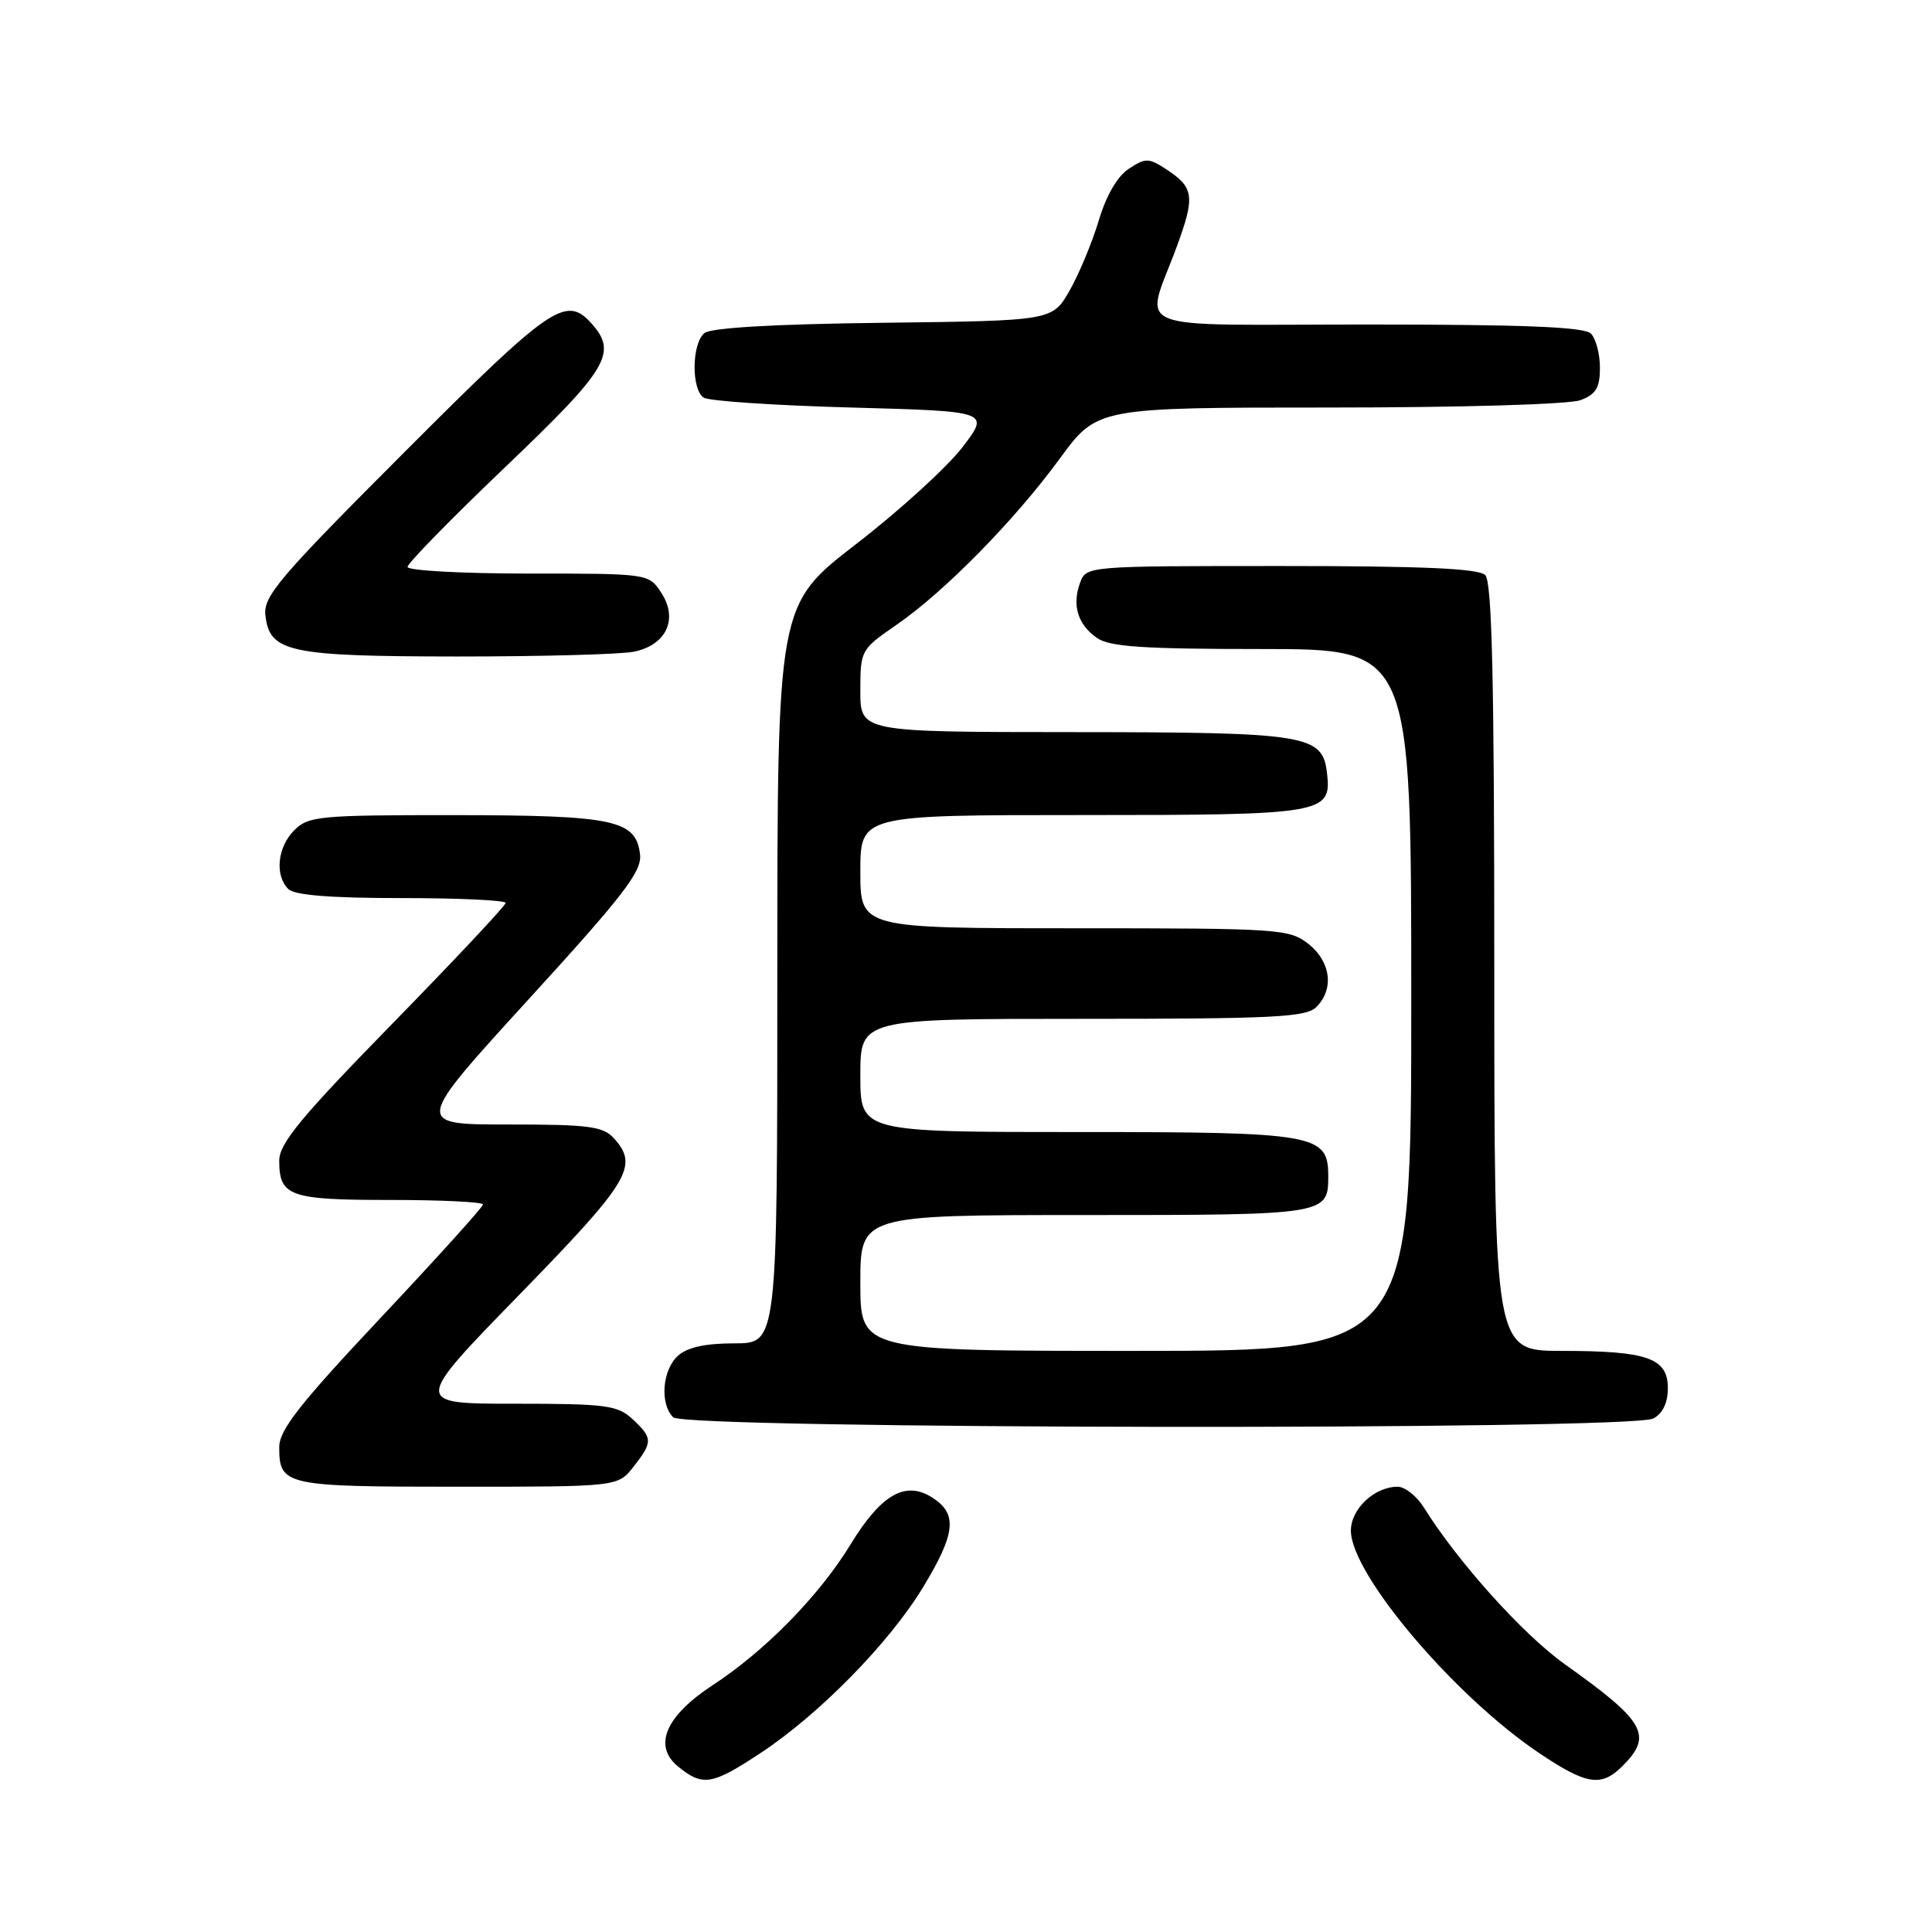 <?xml version="1.0" encoding="UTF-8" standalone="no"?>
<!DOCTYPE svg PUBLIC "-//W3C//DTD SVG 1.1//EN" "http://www.w3.org/Graphics/SVG/1.1/DTD/svg11.dtd" >
<svg xmlns="http://www.w3.org/2000/svg" xmlns:xlink="http://www.w3.org/1999/xlink" version="1.1" viewBox="0 0 256 256">
 <g >
 <path fill="currentColor"
d=" M 100.83 232.25 C 108.60 227.11 117.83 217.69 122.29 210.35 C 126.61 203.24 126.90 200.64 123.63 198.50 C 120.02 196.12 116.79 197.95 112.68 204.68 C 108.55 211.44 101.40 218.74 94.44 223.29 C 88.16 227.40 86.49 231.36 89.88 234.10 C 93.13 236.74 94.36 236.53 100.83 232.25 Z  M 215.00 234.00 C 219.05 229.95 218.01 228.10 207.36 220.53 C 201.82 216.59 193.18 206.98 188.67 199.75 C 187.73 198.24 186.16 197.00 185.20 197.00 C 182.13 197.00 179.00 199.93 179.00 202.82 C 179.00 208.57 192.72 224.77 203.99 232.32 C 210.25 236.52 212.18 236.82 215.00 234.00 Z  M 83.93 194.37 C 86.52 191.07 86.51 190.55 83.81 188.04 C 81.83 186.20 80.33 186.00 68.18 186.00 C 54.74 186.00 54.74 186.00 68.87 171.50 C 83.43 156.55 84.67 154.50 81.35 150.83 C 79.91 149.24 78.03 149.00 67.30 149.00 C 54.90 149.00 54.90 149.00 70.01 132.45 C 82.65 118.61 85.07 115.47 84.81 113.23 C 84.28 108.64 81.42 108.03 60.25 108.01 C 42.32 108.00 40.86 108.14 39.00 110.00 C 36.76 112.24 36.38 115.98 38.20 117.80 C 39.02 118.62 43.80 119.00 53.20 119.00 C 60.79 119.00 67.00 119.29 67.00 119.64 C 67.00 119.99 60.25 127.19 52.00 135.63 C 39.86 148.05 37.00 151.52 37.00 153.79 C 37.00 158.52 38.36 159.00 51.70 159.00 C 58.46 159.00 64.00 159.27 64.00 159.60 C 64.00 159.93 57.92 166.66 50.50 174.55 C 39.70 186.04 37.00 189.48 37.00 191.76 C 37.00 196.84 37.74 197.00 60.63 197.00 C 81.85 197.00 81.85 197.00 83.93 194.37 Z  M 219.07 187.96 C 220.32 187.30 221.00 185.87 221.00 183.94 C 221.00 179.95 218.30 179.00 206.93 179.00 C 198.00 179.00 198.00 179.00 198.00 128.20 C 198.00 90.02 197.70 77.10 196.80 76.20 C 195.93 75.33 188.53 75.00 169.77 75.00 C 144.02 75.00 143.93 75.01 143.12 77.21 C 142.02 80.18 142.80 82.75 145.35 84.53 C 147.02 85.70 151.44 86.00 167.22 86.00 C 187.00 86.00 187.00 86.00 187.00 132.50 C 187.00 179.00 187.00 179.00 150.50 179.00 C 114.00 179.00 114.00 179.00 114.00 170.00 C 114.00 161.00 114.00 161.00 143.80 161.00 C 175.78 161.00 176.00 160.96 176.00 155.86 C 176.00 150.27 174.47 150.00 142.78 150.00 C 114.00 150.00 114.00 150.00 114.00 142.50 C 114.00 135.00 114.00 135.00 143.43 135.00 C 168.85 135.00 173.07 134.79 174.43 133.43 C 176.81 131.05 176.34 127.42 173.37 125.07 C 170.84 123.09 169.55 123.00 142.37 123.00 C 114.00 123.00 114.00 123.00 114.00 115.50 C 114.00 108.00 114.00 108.00 143.31 108.00 C 175.47 108.00 176.45 107.83 175.84 102.47 C 175.25 97.34 173.34 97.03 142.25 97.01 C 114.00 97.00 114.00 97.00 114.00 91.55 C 114.00 86.18 114.07 86.05 118.71 82.85 C 125.08 78.48 134.44 68.96 140.44 60.75 C 145.39 54.00 145.39 54.00 176.13 54.00 C 193.68 54.00 207.97 53.58 209.43 53.02 C 211.48 52.25 212.00 51.37 212.00 48.72 C 212.00 46.90 211.46 44.86 210.80 44.20 C 209.92 43.32 201.95 43.00 181.18 43.00 C 148.70 43.00 151.69 44.23 155.95 32.62 C 158.37 26.02 158.21 24.84 154.55 22.44 C 152.21 20.91 151.80 20.90 149.58 22.36 C 148.06 23.35 146.58 25.90 145.59 29.22 C 144.72 32.12 142.98 36.30 141.73 38.50 C 139.44 42.50 139.44 42.50 117.05 42.77 C 102.59 42.94 94.19 43.43 93.33 44.14 C 91.65 45.54 91.59 51.62 93.25 52.69 C 93.94 53.14 102.75 53.73 112.83 54.00 C 131.17 54.50 131.17 54.50 127.53 59.26 C 125.52 61.88 119.19 67.66 113.44 72.09 C 103.00 80.15 103.00 80.15 103.00 129.08 C 103.00 178.00 103.00 178.00 97.33 178.00 C 93.45 178.00 91.08 178.52 89.83 179.65 C 87.75 181.53 87.41 186.01 89.20 187.80 C 90.78 189.38 216.12 189.54 219.07 187.96 Z  M 83.96 86.36 C 88.29 85.49 89.91 82.04 87.62 78.54 C 85.95 76.00 85.95 76.00 69.98 76.00 C 61.19 76.00 54.00 75.60 54.00 75.12 C 54.00 74.64 59.85 68.66 67.00 61.84 C 80.60 48.86 81.87 46.73 78.35 42.83 C 74.98 39.11 73.01 40.47 53.66 59.84 C 36.90 76.62 34.87 79.00 35.17 81.57 C 35.73 86.42 38.29 86.97 60.62 86.99 C 71.69 86.99 82.20 86.71 83.96 86.36 Z "/>
</g>
</svg>
